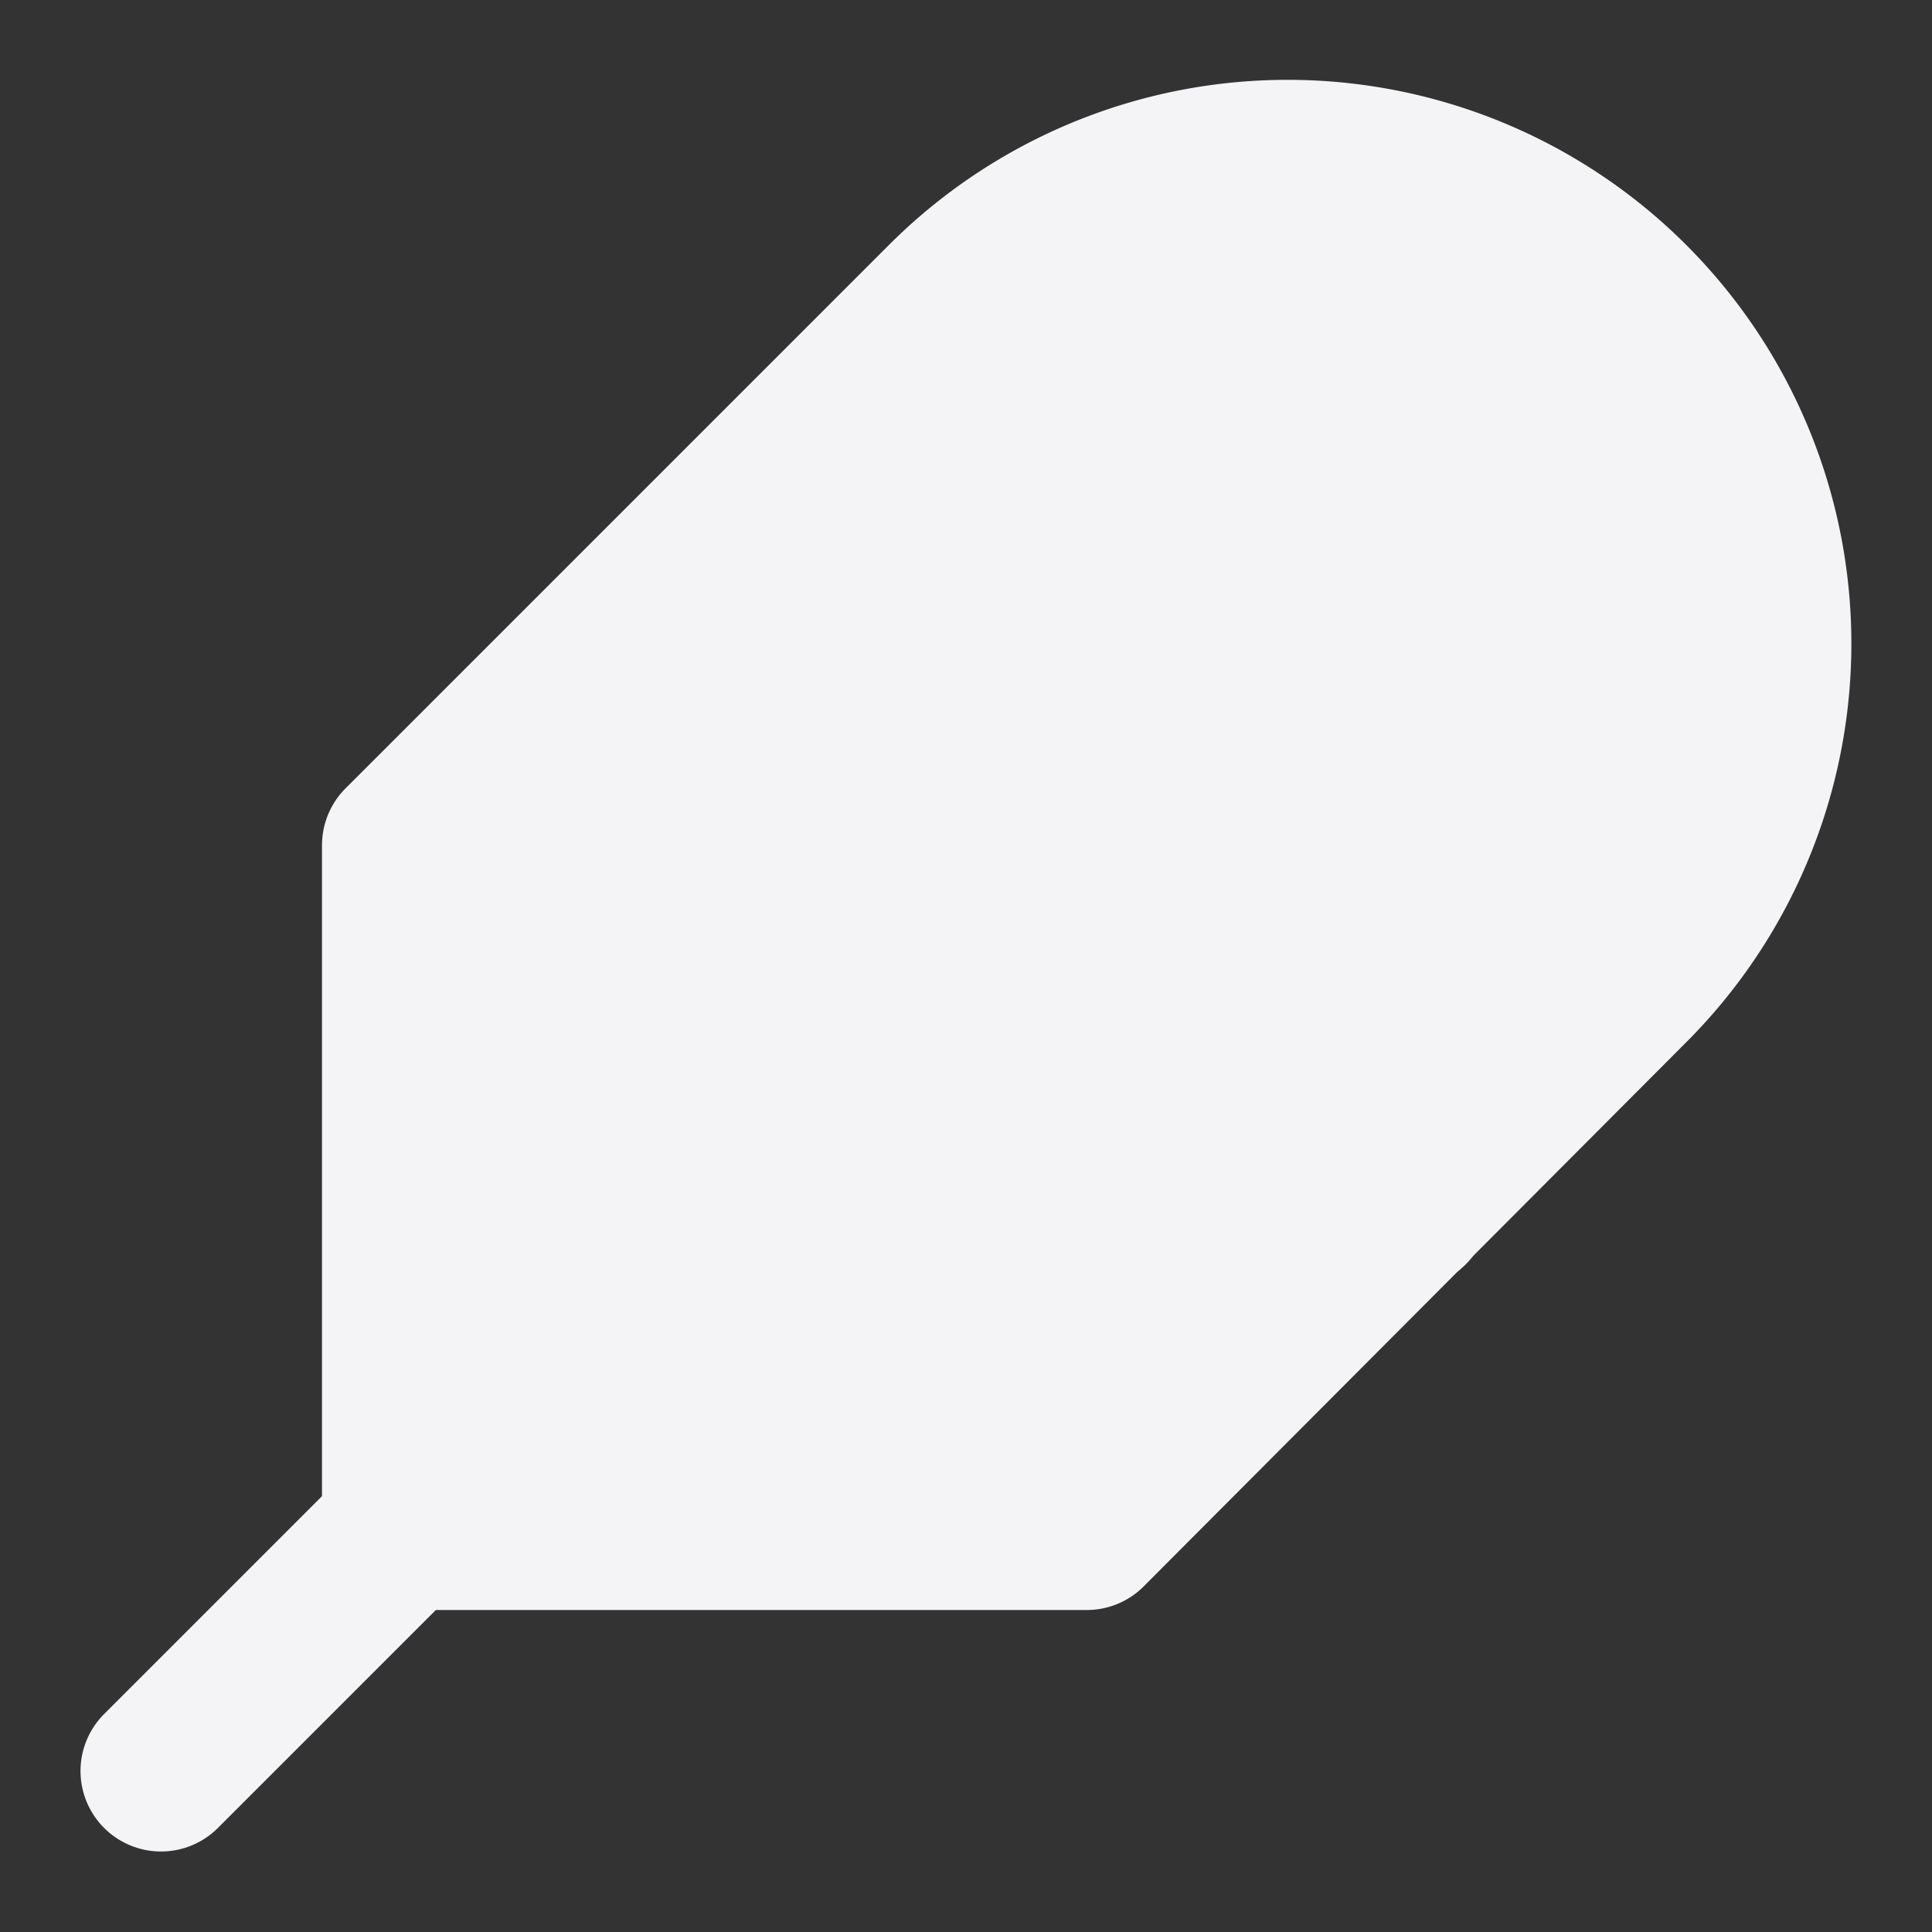 <svg fill="#f4f4f7" height="24" stroke="#f4f4f7" stroke-linecap="round" stroke-linejoin="round" stroke-width="2" viewBox="0 0 24 24" width="24" xmlns="http://www.w3.org/2000/svg"><rect x="0" y="0" width="24" height="24" fill="#333333" stroke="none"/><path d="m20.24 12.24a6 6 0 0 0 -8.49-8.49l-6.75 6.75v8.5h8.5z"/><path d="m16 8-14 14"/><path d="m17.5 15h-8.5"/></svg>